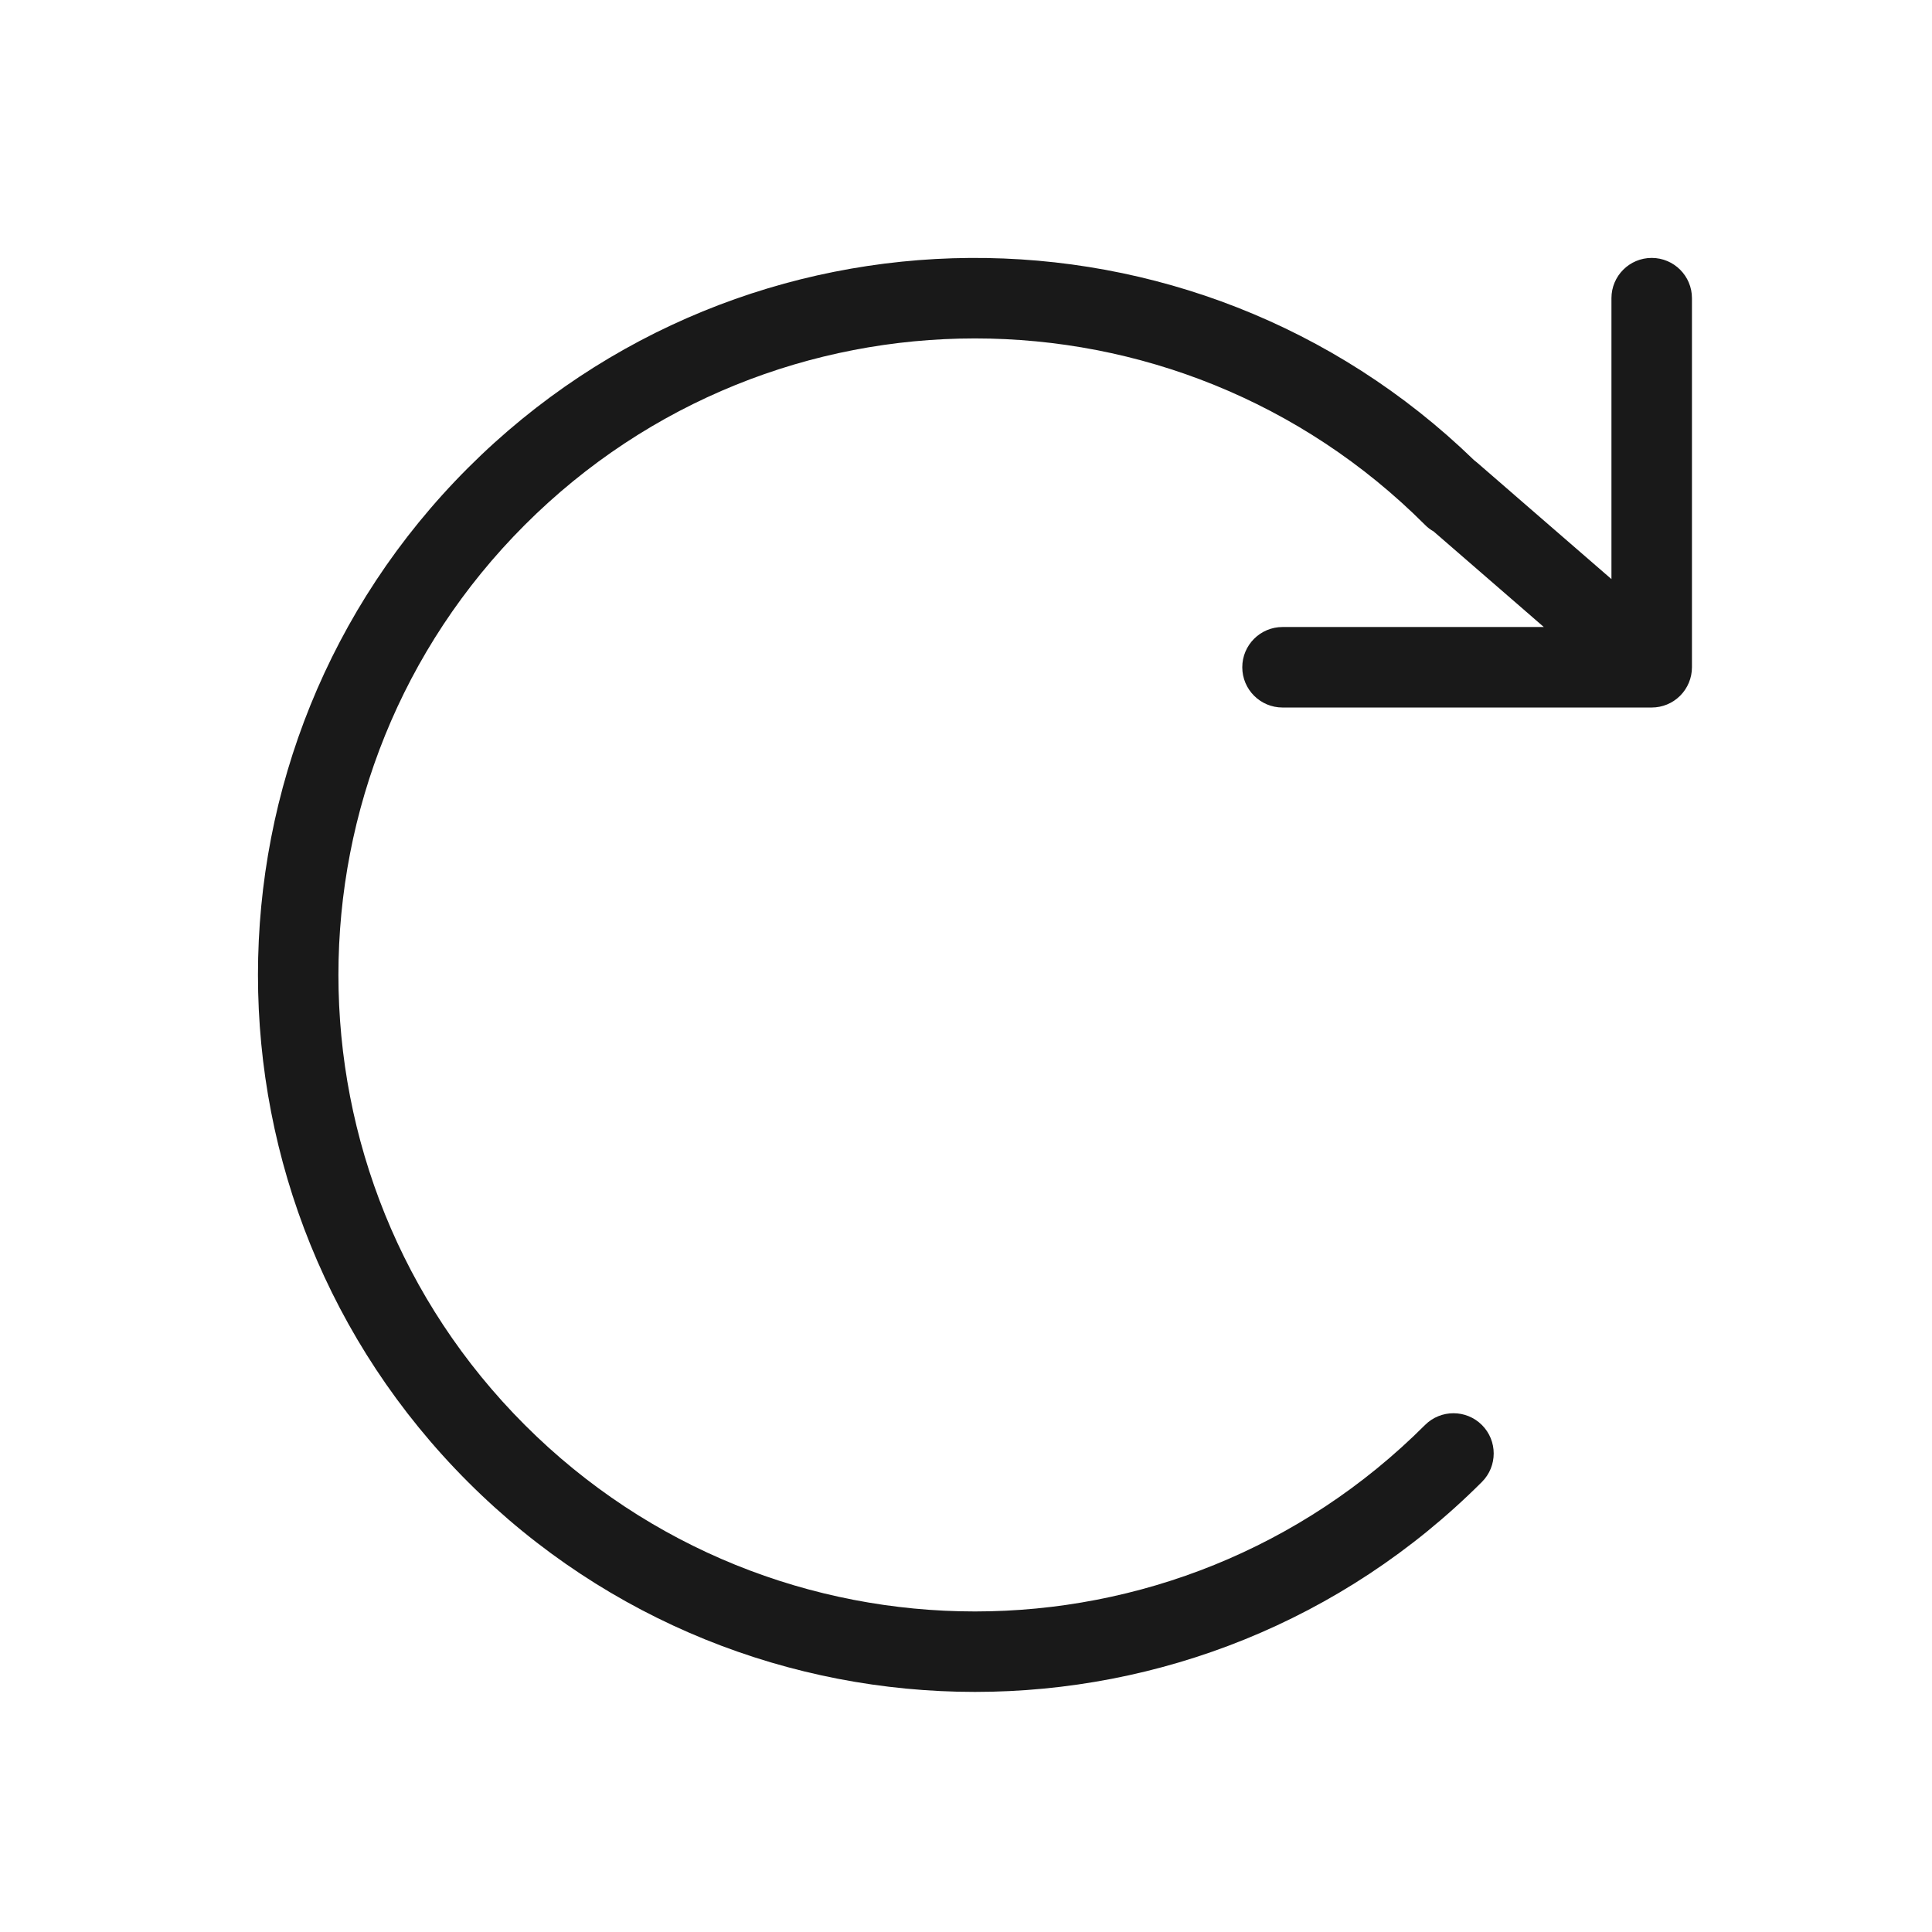 <svg width="24" height="24" viewBox="0 0 24 24" fill="none" xmlns="http://www.w3.org/2000/svg">
<path opacity="0.9" d="M21.018 3.704C21.018 3.428 20.794 3.204 20.518 3.204C20.242 3.204 20.018 3.428 20.018 3.704V7.194L18.347 5.745C18.335 5.735 18.323 5.725 18.311 5.716C14.825 2.335 9.259 2.367 5.813 5.813C2.335 9.291 2.335 14.931 5.813 18.409C9.291 21.887 14.931 21.887 18.409 18.409C18.604 18.214 18.604 17.897 18.409 17.702C18.214 17.507 17.897 17.507 17.702 17.702C14.614 20.79 9.608 20.79 6.52 17.702C3.432 14.614 3.432 9.608 6.52 6.52C9.608 3.432 14.614 3.432 17.702 6.52C17.734 6.553 17.77 6.58 17.808 6.601L19.178 7.789L15.932 7.789C15.656 7.789 15.432 8.013 15.432 8.289C15.432 8.565 15.656 8.789 15.932 8.789L20.518 8.789C20.65 8.789 20.777 8.737 20.871 8.643C20.965 8.549 21.018 8.422 21.018 8.289V3.704Z" fill="black"/>
</svg>
